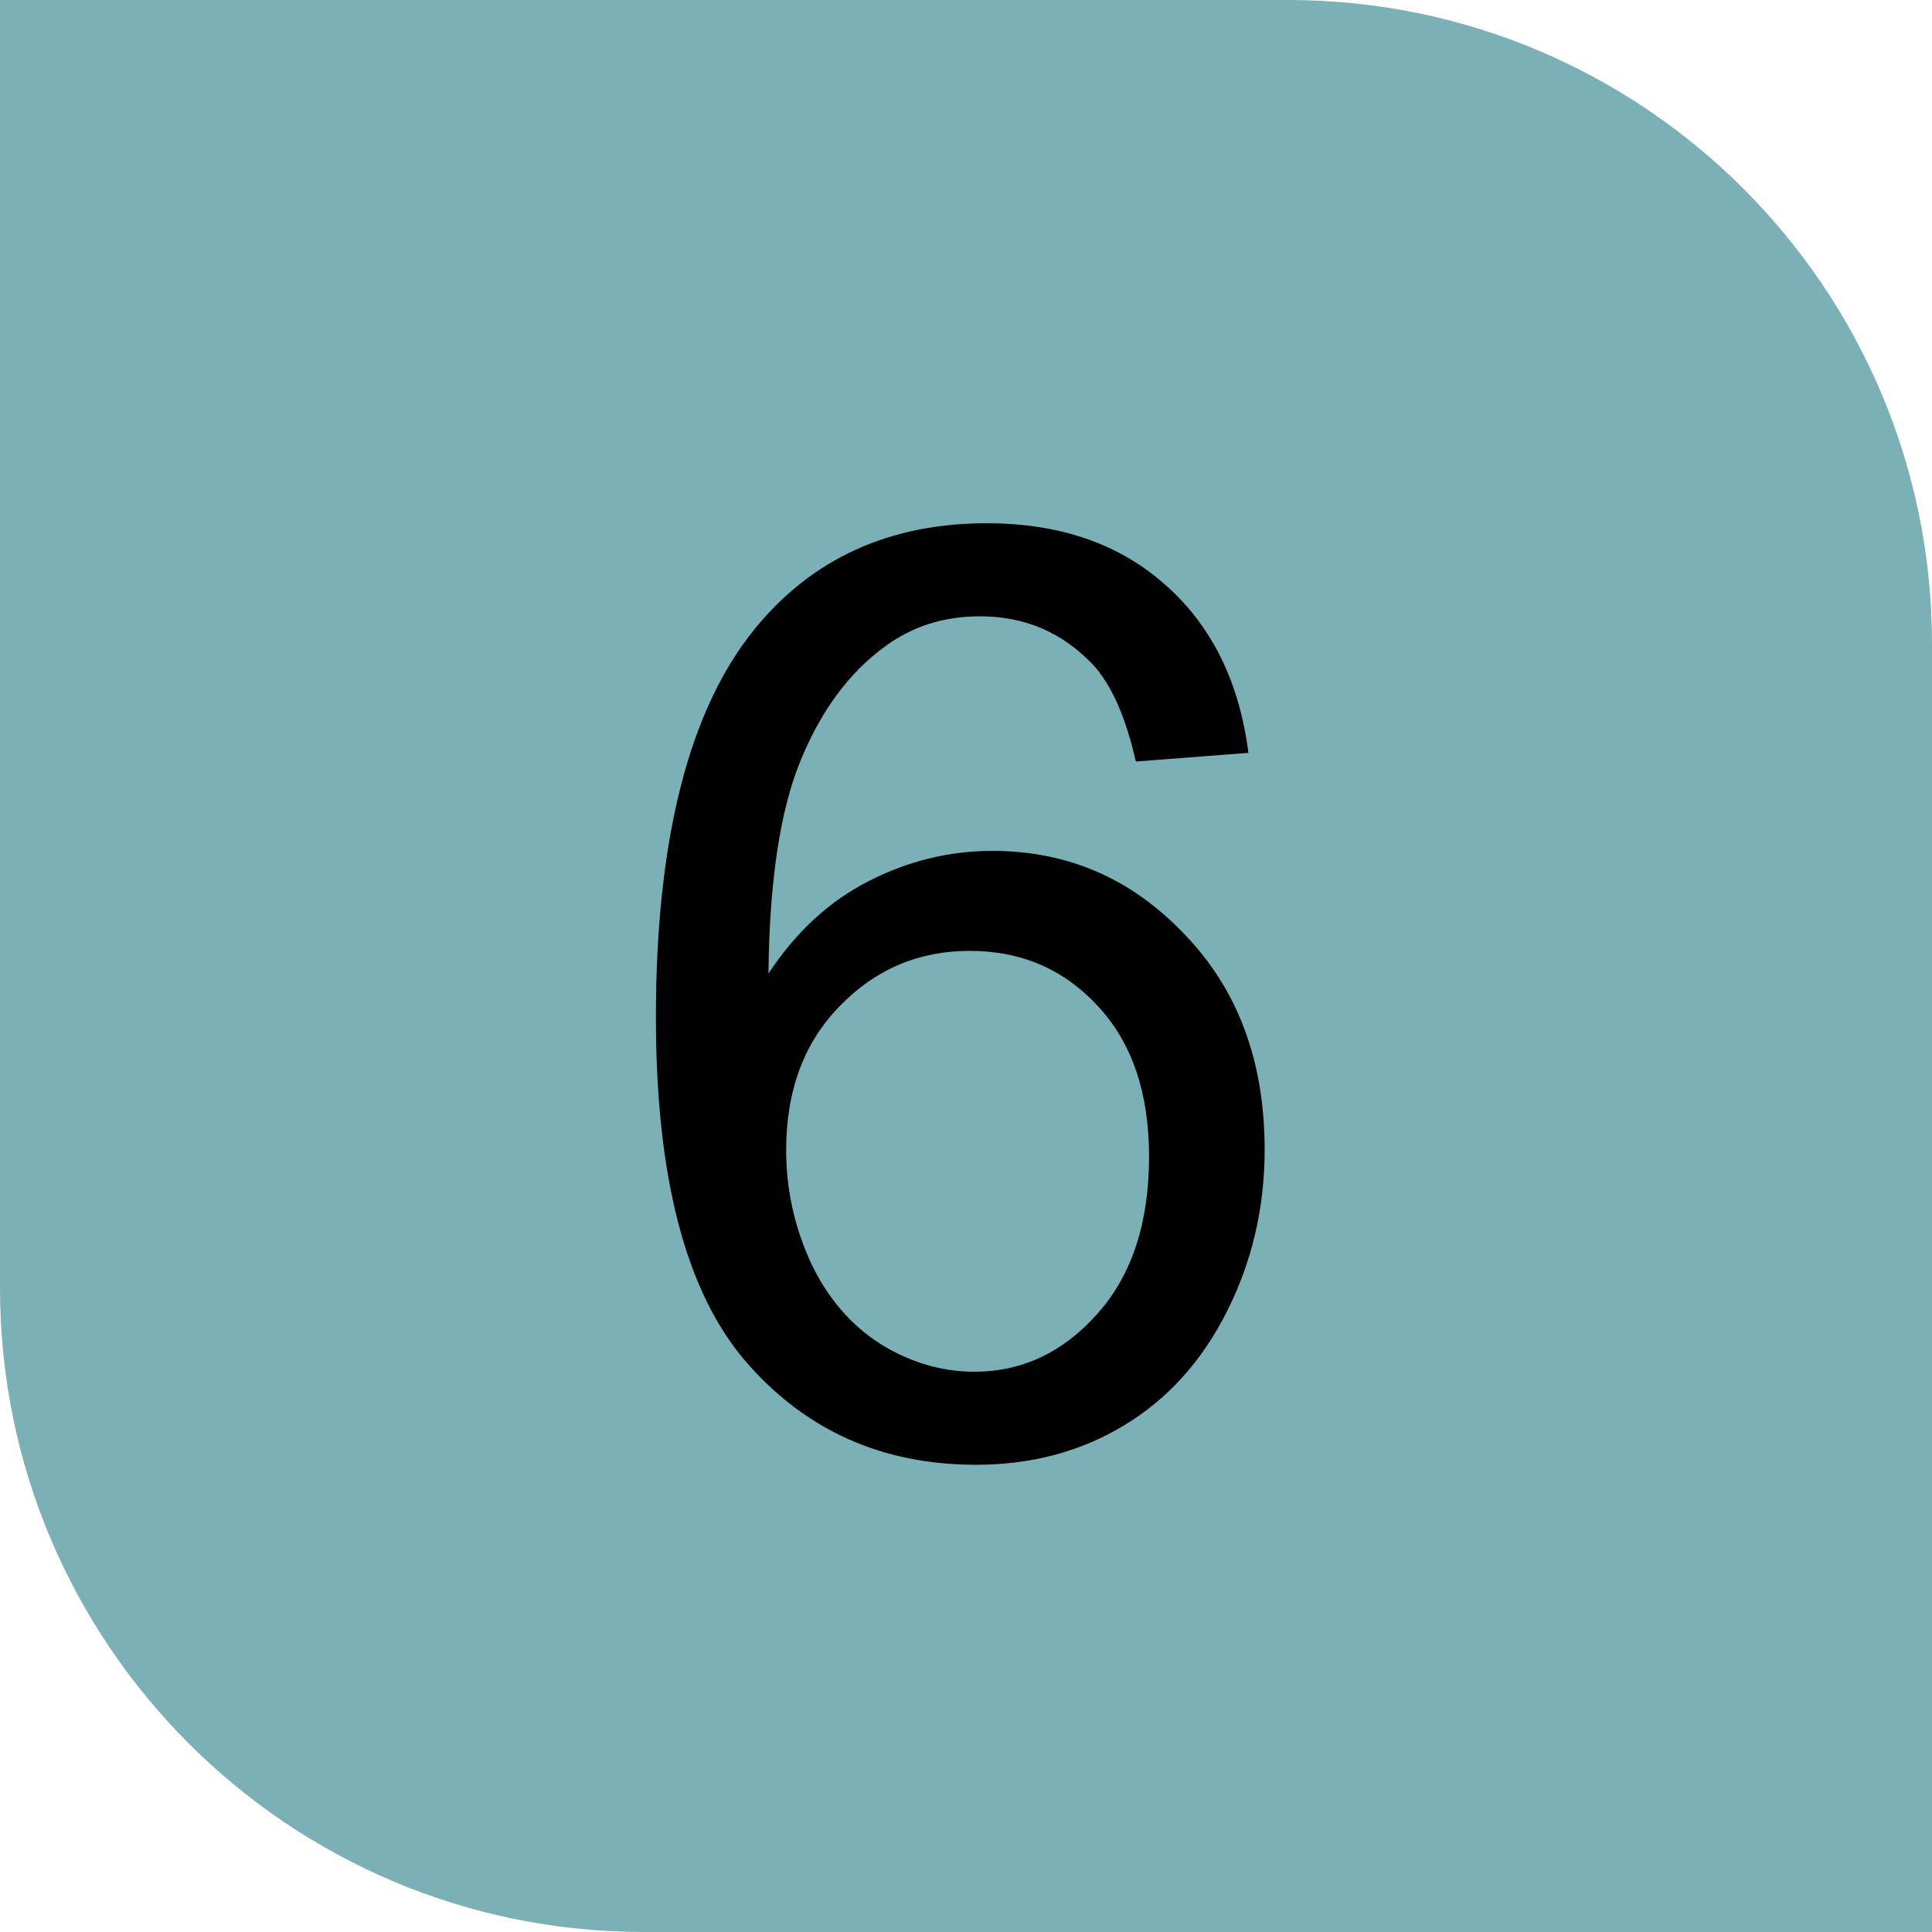 <svg width="12" height="12" viewBox="0 0 12 12" fill="none" xmlns="http://www.w3.org/2000/svg">
<path d="M0 0H8C10.209 0 12 1.791 12 4V12H4C1.791 12 0 10.209 0 8V0Z" fill="#7CB0B7"/>
<path d="M7.754 4.676L7.055 4.73C6.992 4.454 6.904 4.254 6.789 4.129C6.599 3.928 6.365 3.828 6.086 3.828C5.862 3.828 5.665 3.891 5.496 4.016C5.275 4.177 5.1 4.413 4.973 4.723C4.845 5.033 4.779 5.474 4.773 6.047C4.943 5.789 5.15 5.598 5.395 5.473C5.639 5.348 5.896 5.285 6.164 5.285C6.633 5.285 7.031 5.458 7.359 5.805C7.69 6.148 7.855 6.594 7.855 7.141C7.855 7.5 7.777 7.835 7.621 8.145C7.467 8.452 7.255 8.688 6.984 8.852C6.714 9.016 6.406 9.098 6.062 9.098C5.477 9.098 4.999 8.883 4.629 8.453C4.259 8.021 4.074 7.31 4.074 6.32C4.074 5.214 4.279 4.409 4.688 3.906C5.044 3.469 5.525 3.25 6.129 3.25C6.579 3.25 6.948 3.376 7.234 3.629C7.523 3.882 7.697 4.23 7.754 4.676ZM4.883 7.145C4.883 7.387 4.934 7.618 5.035 7.84C5.139 8.061 5.284 8.23 5.469 8.348C5.654 8.462 5.848 8.52 6.051 8.52C6.348 8.52 6.603 8.4 6.816 8.16C7.03 7.921 7.137 7.595 7.137 7.184C7.137 6.788 7.031 6.477 6.82 6.25C6.609 6.021 6.344 5.906 6.023 5.906C5.706 5.906 5.436 6.021 5.215 6.25C4.993 6.477 4.883 6.775 4.883 7.145Z" fill="black"/>
</svg>
